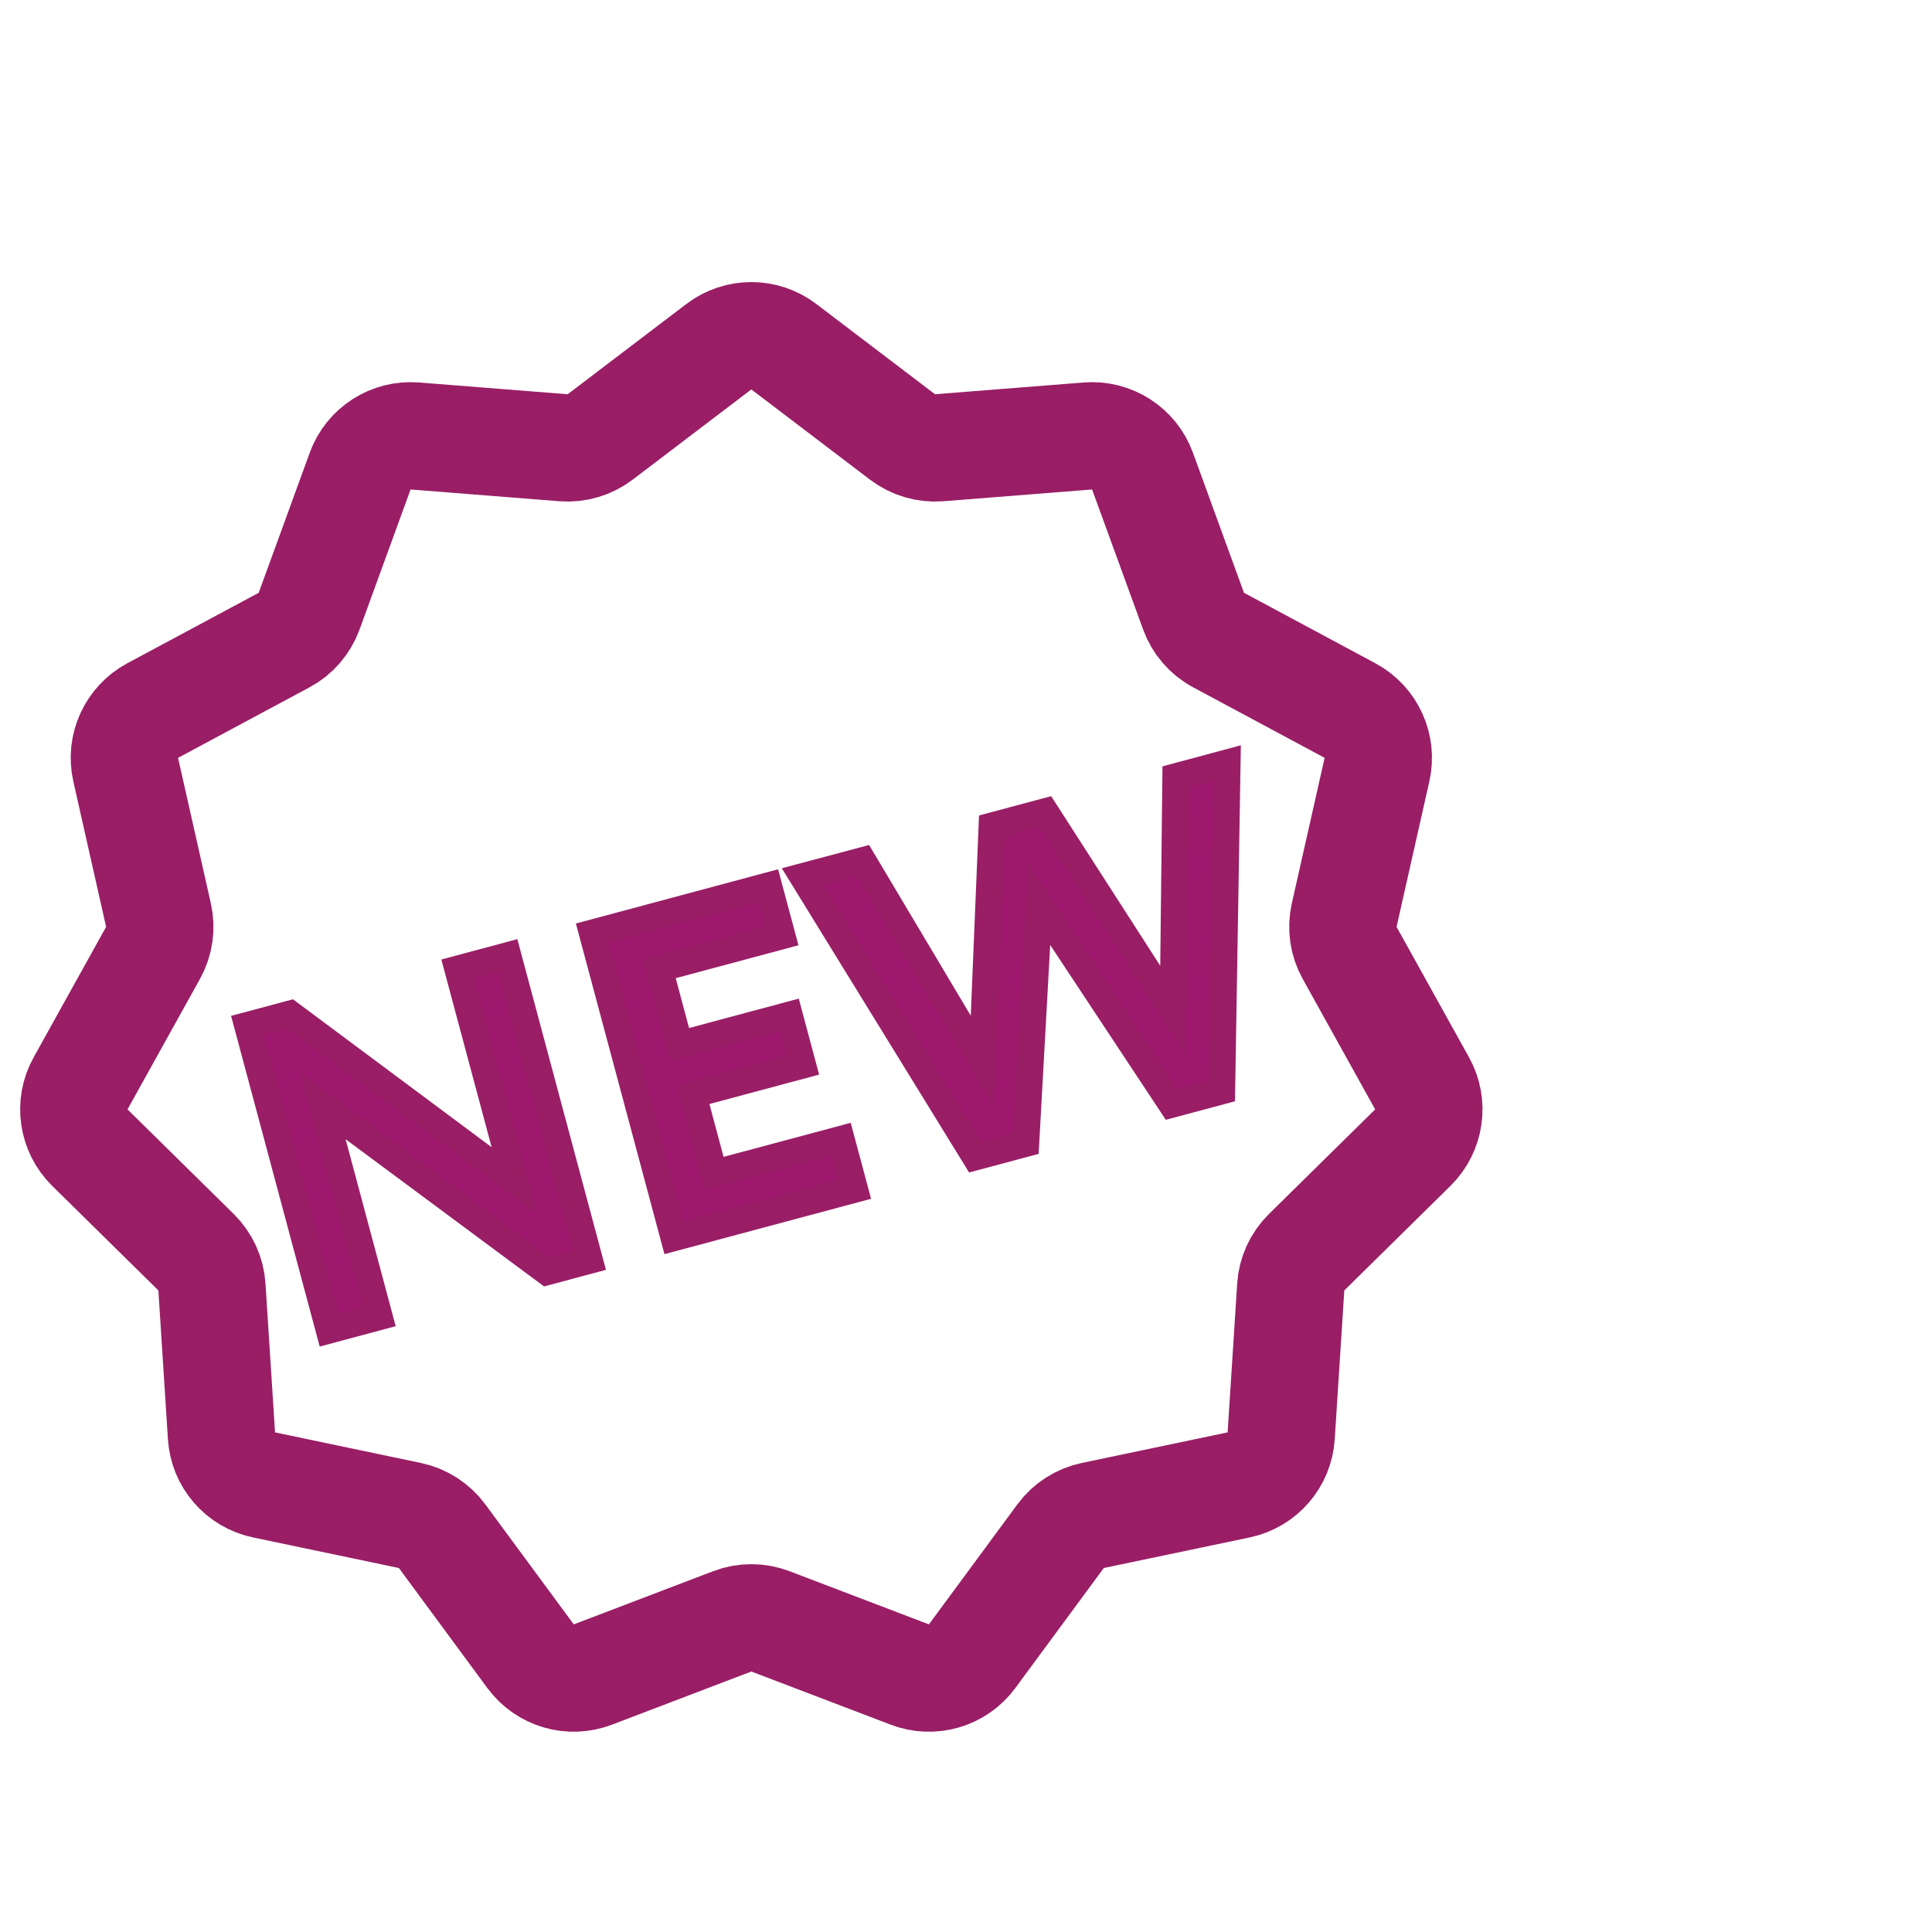 <svg width="36" height="36" viewBox="0 0 36 36" fill="none" xmlns="http://www.w3.org/2000/svg">
<path d="M9.463 17.806L10.985 23.485L10.19 23.698L6.013 20.6L7.067 24.535L6.134 24.785L4.612 19.106L5.407 18.893L9.589 22.007L8.53 18.056L9.463 17.806Z" fill="#9F1A6E"/>
<path d="M15.925 22.161L12.558 23.063L11.037 17.385L14.322 16.504L14.572 17.437L12.285 18.05L12.663 19.462L14.707 18.914L14.957 19.847L12.913 20.395L13.306 21.863L15.675 21.228L15.925 22.161Z" fill="#9F1A6E"/>
<path d="M21.909 14.472L22.866 14.215L22.765 20.328L21.832 20.578L19.361 16.841L19.114 21.306L18.173 21.558L14.957 16.334L16.076 16.035L18.304 19.776L18.485 15.389L19.475 15.124L21.86 18.832L21.909 14.472Z" fill="#9F1A6E"/>
<path d="M9.463 17.806L10.985 23.485L10.19 23.698L6.013 20.6L7.067 24.535L6.134 24.785L4.612 19.106L5.407 18.893L9.589 22.007L8.53 18.056L9.463 17.806Z" stroke="#991E66" stroke-width="0.5"/>
<path d="M15.925 22.161L12.558 23.063L11.037 17.385L14.322 16.504L14.572 17.437L12.285 18.05L12.663 19.462L14.707 18.914L14.957 19.847L12.913 20.395L13.306 21.863L15.675 21.228L15.925 22.161Z" stroke="#991E66" stroke-width="0.5"/>
<path d="M21.909 14.472L22.866 14.215L22.765 20.328L21.832 20.578L19.361 16.841L19.114 21.306L18.173 21.558L14.957 16.334L16.076 16.035L18.304 19.776L18.485 15.389L19.475 15.124L21.86 18.832L21.909 14.472Z" stroke="#991E66" stroke-width="0.5"/>
<path d="M13.395 6.46C13.752 6.188 14.248 6.188 14.605 6.46L16.817 8.142C17.012 8.29 17.256 8.362 17.501 8.343L20.27 8.124C20.718 8.088 21.135 8.356 21.289 8.778L22.24 11.388C22.324 11.619 22.49 11.811 22.707 11.927L25.155 13.24C25.551 13.453 25.757 13.903 25.658 14.341L25.047 17.052C24.993 17.291 25.029 17.542 25.149 17.757L26.498 20.186C26.717 20.578 26.646 21.068 26.326 21.384L24.347 23.333C24.172 23.506 24.066 23.737 24.051 23.982L23.873 26.754C23.845 27.203 23.52 27.577 23.081 27.669L20.362 28.239C20.121 28.29 19.908 28.427 19.762 28.625L18.114 30.861C17.847 31.223 17.372 31.363 16.952 31.202L14.357 30.212C14.127 30.124 13.873 30.124 13.643 30.212L11.048 31.202C10.628 31.363 10.153 31.223 9.886 30.861L8.238 28.625C8.092 28.427 7.879 28.29 7.638 28.239L4.919 27.669C4.48 27.577 4.155 27.203 4.127 26.754L3.949 23.982C3.934 23.737 3.828 23.506 3.653 23.333L1.674 21.384C1.354 21.068 1.283 20.578 1.502 20.186L2.851 17.757C2.971 17.542 3.007 17.291 2.953 17.052L2.342 14.341C2.243 13.903 2.449 13.453 2.845 13.24L5.293 11.927C5.51 11.811 5.676 11.619 5.76 11.388L6.711 8.778C6.865 8.356 7.282 8.088 7.73 8.124L10.499 8.343C10.744 8.362 10.988 8.29 11.183 8.142L13.395 6.46Z" stroke="#991E66" stroke-width="2"/>
</svg>
